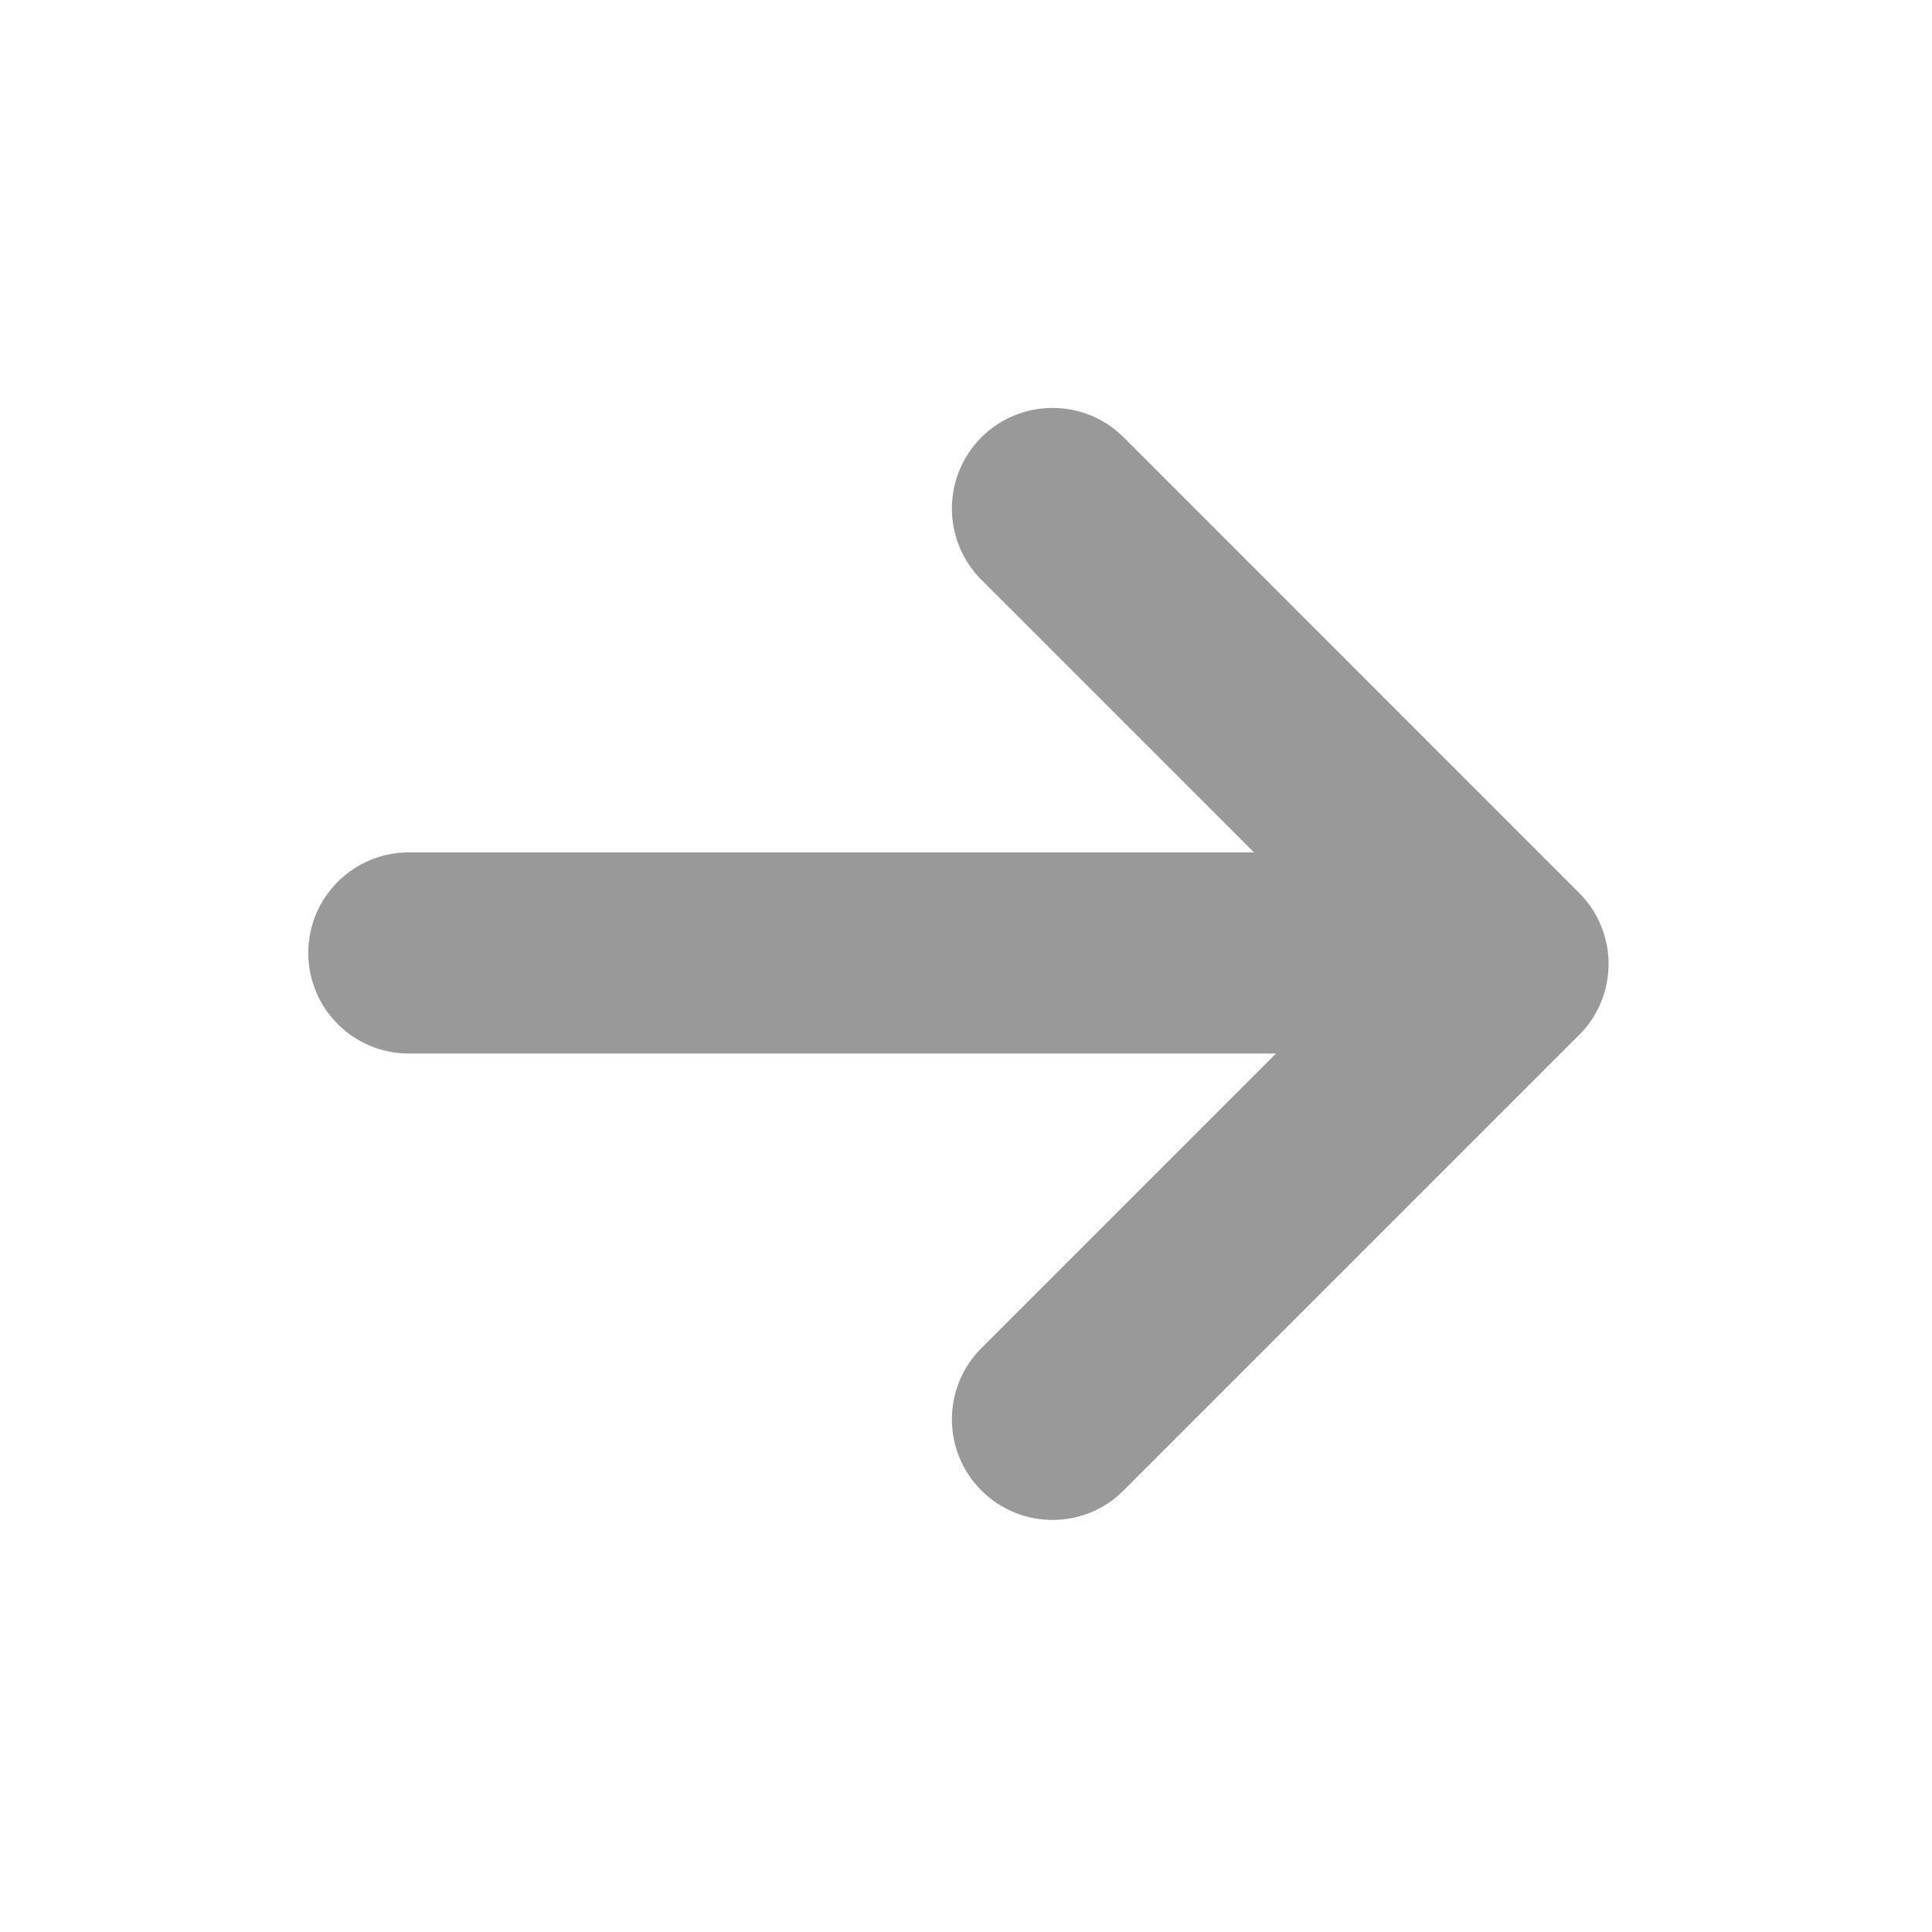 <svg width="16" height="16" viewBox="0 0 16 16" fill="none" xmlns="http://www.w3.org/2000/svg">
<path d="M3.386 7.059C2.926 7.059 2.553 7.432 2.553 7.892C2.553 8.352 2.926 8.725 3.386 8.725H10.567L8.127 11.165C7.802 11.49 7.802 12.018 8.127 12.343C8.453 12.669 8.981 12.669 9.306 12.343L13.077 8.572C13.403 8.247 13.403 7.719 13.077 7.394L9.306 3.622C8.981 3.297 8.453 3.297 8.127 3.622C7.802 3.948 7.802 4.475 8.127 4.801L10.385 7.059H3.386Z" fill="#999999"/>
</svg>

